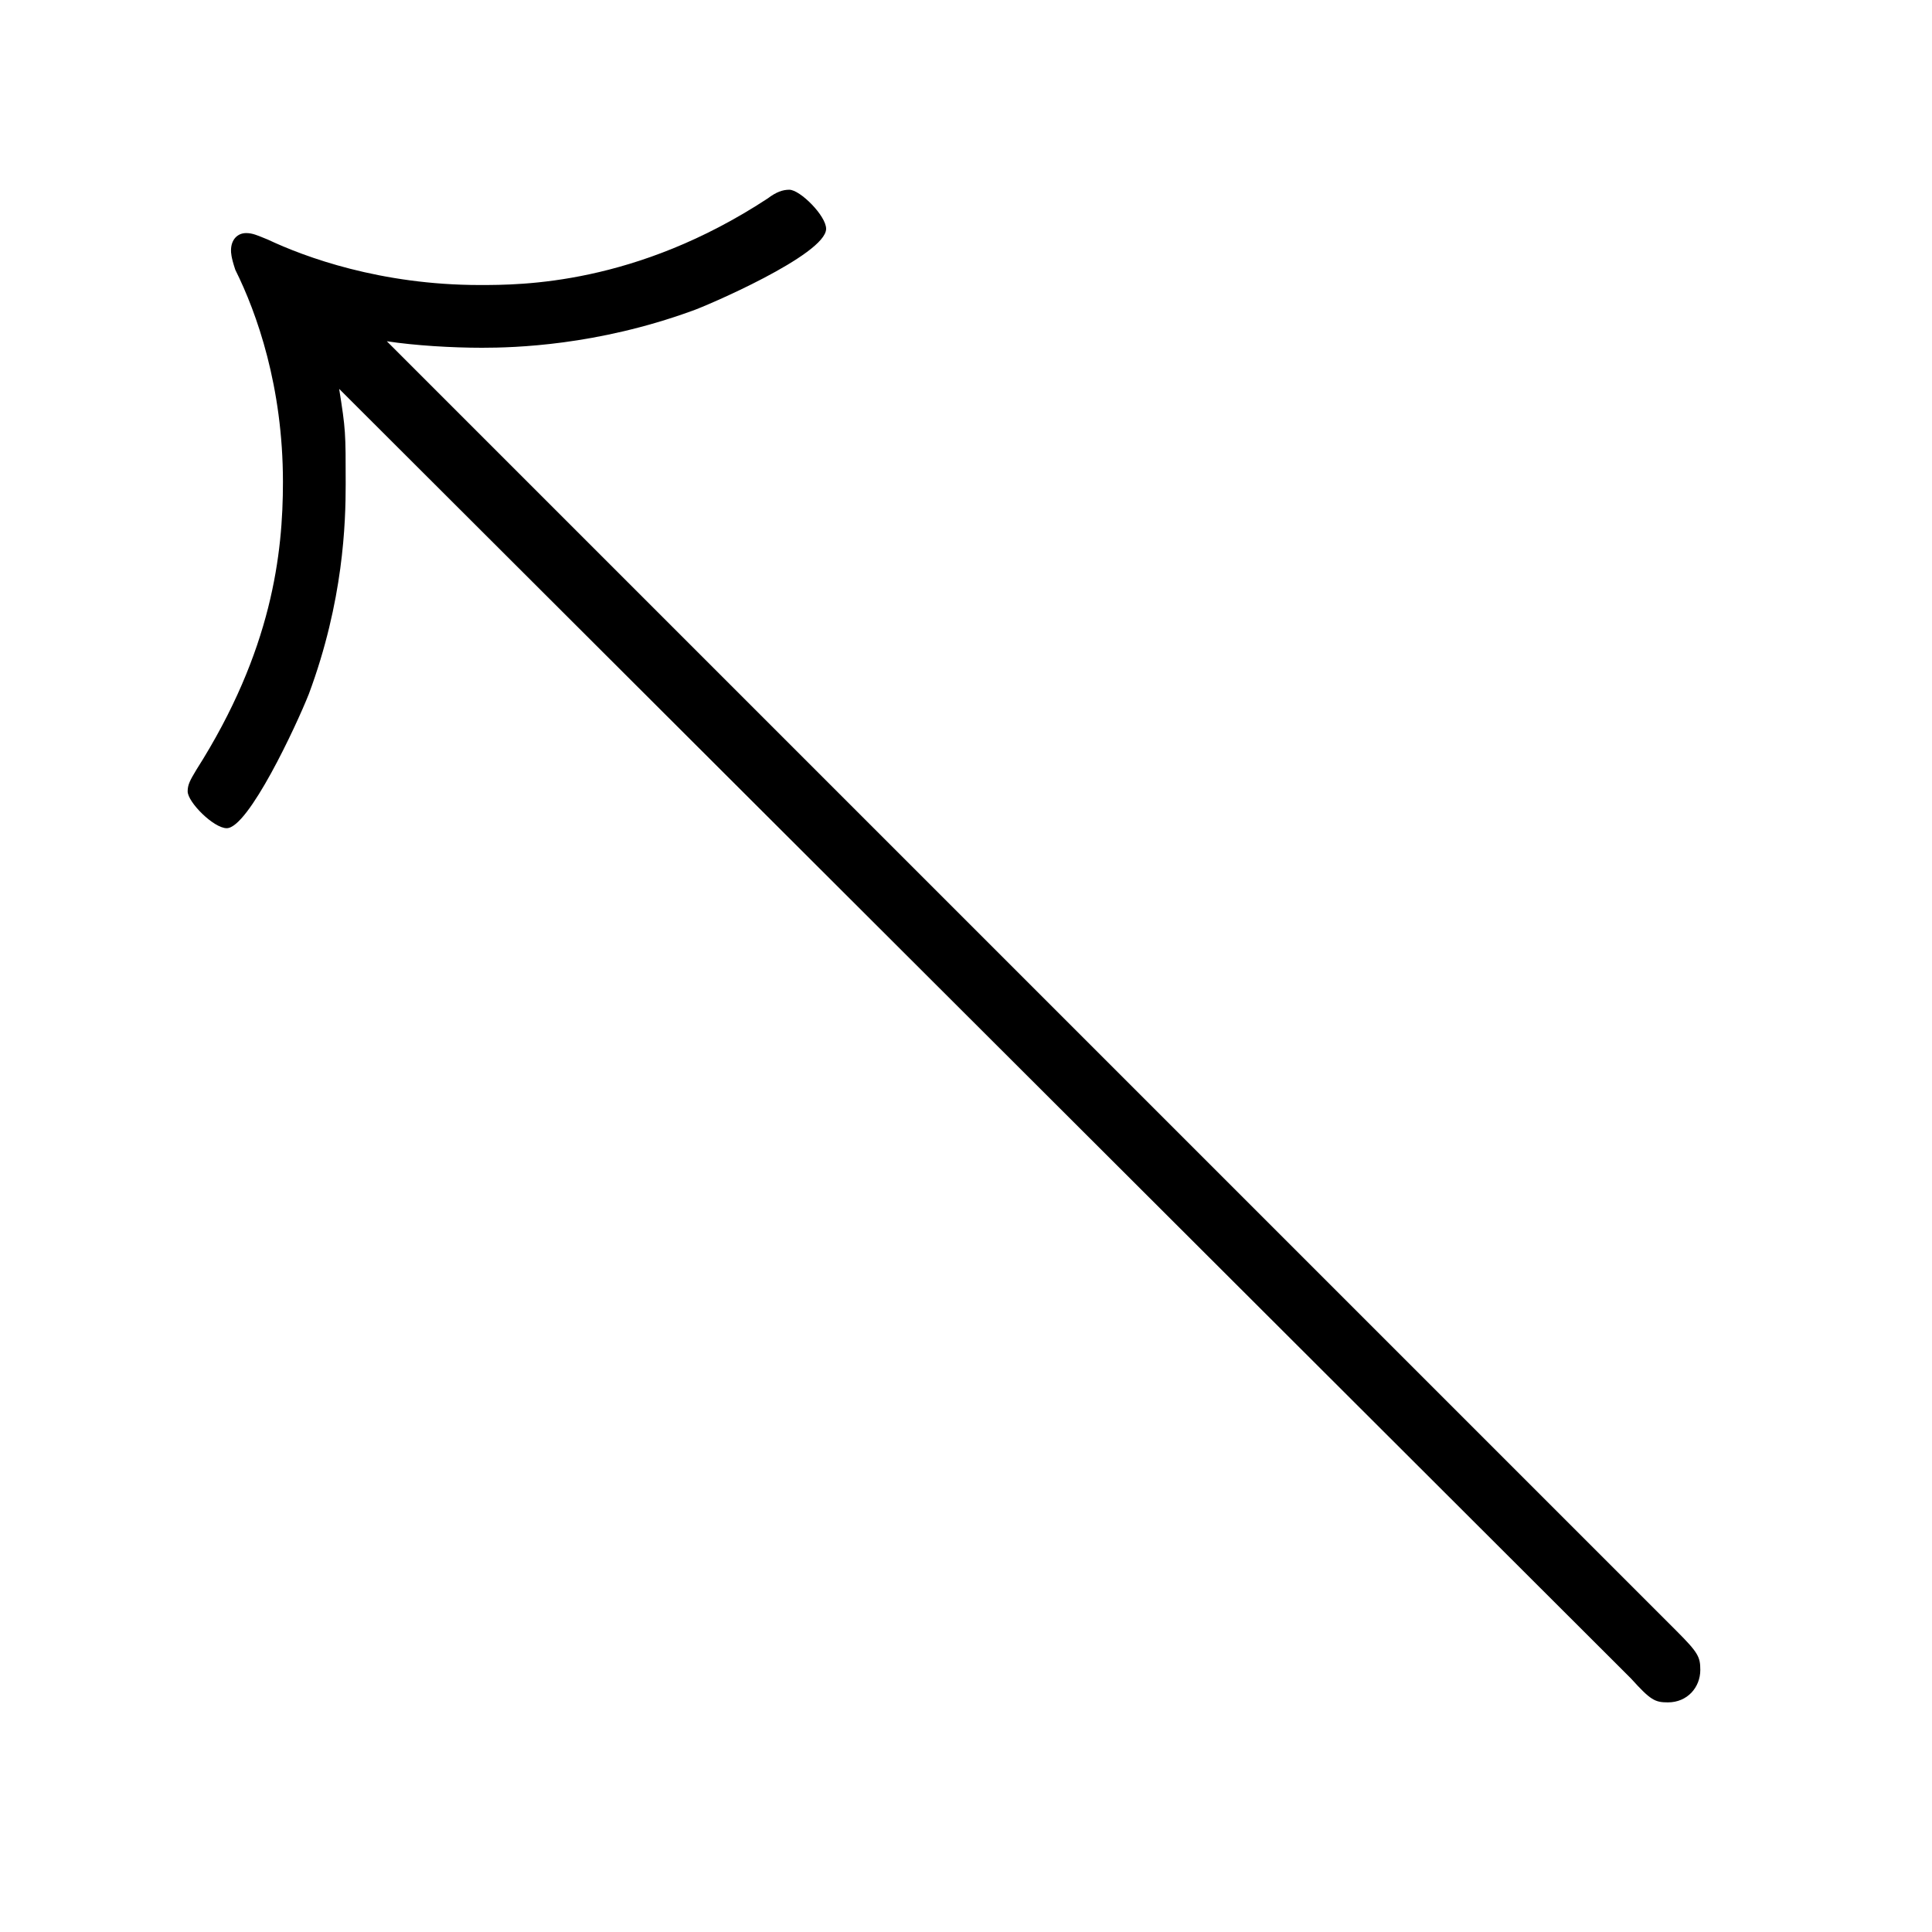 <?xml version="1.0" encoding="UTF-8"?>
<svg xmlns="http://www.w3.org/2000/svg" xmlns:xlink="http://www.w3.org/1999/xlink" width="13.95pt" height="13.95pt" viewBox="0 0 13.95 13.95" version="1.1">
<defs>
<g>
<symbol overflow="visible" id="glyph0-0">
<path style="stroke:none;" d=""/>
</symbol>
<symbol overflow="visible" id="glyph0-1">
<path style="stroke:none;" d="M 1.797 -7.5 C 2 -7.469 2.266 -7.453 2.484 -7.453 C 2.719 -7.453 3.312 -7.469 4 -7.719 C 4.094 -7.75 4.969 -8.125 4.969 -8.312 C 4.969 -8.406 4.781 -8.594 4.703 -8.594 C 4.656 -8.594 4.609 -8.578 4.547 -8.531 C 3.594 -7.906 2.766 -7.906 2.469 -7.906 C 1.75 -7.906 1.203 -8.109 0.938 -8.234 C 0.859 -8.266 0.828 -8.281 0.781 -8.281 C 0.719 -8.281 0.672 -8.234 0.672 -8.156 C 0.672 -8.141 0.672 -8.109 0.703 -8.016 C 0.859 -7.703 1.047 -7.172 1.047 -6.484 C 1.047 -5.969 0.969 -5.266 0.422 -4.406 C 0.375 -4.328 0.359 -4.297 0.359 -4.25 C 0.359 -4.172 0.547 -3.984 0.641 -3.984 C 0.797 -3.984 1.141 -4.719 1.234 -4.953 C 1.484 -5.625 1.5 -6.188 1.5 -6.469 C 1.5 -6.844 1.5 -6.859 1.453 -7.156 L 10.781 2.156 C 10.922 2.312 10.953 2.328 11.047 2.328 C 11.188 2.328 11.281 2.219 11.281 2.094 C 11.281 2 11.266 1.969 11.109 1.812 Z M 1.797 -7.5 "/>
</symbol>
</g>
</defs>
<g id="surface1">
<g style="fill:rgb(0%,0%,0%);fill-opacity:1;">
  <use xlink:href="#glyph0-1" x="0.996" y="9.964"/>
</g>
</g>
</svg>
